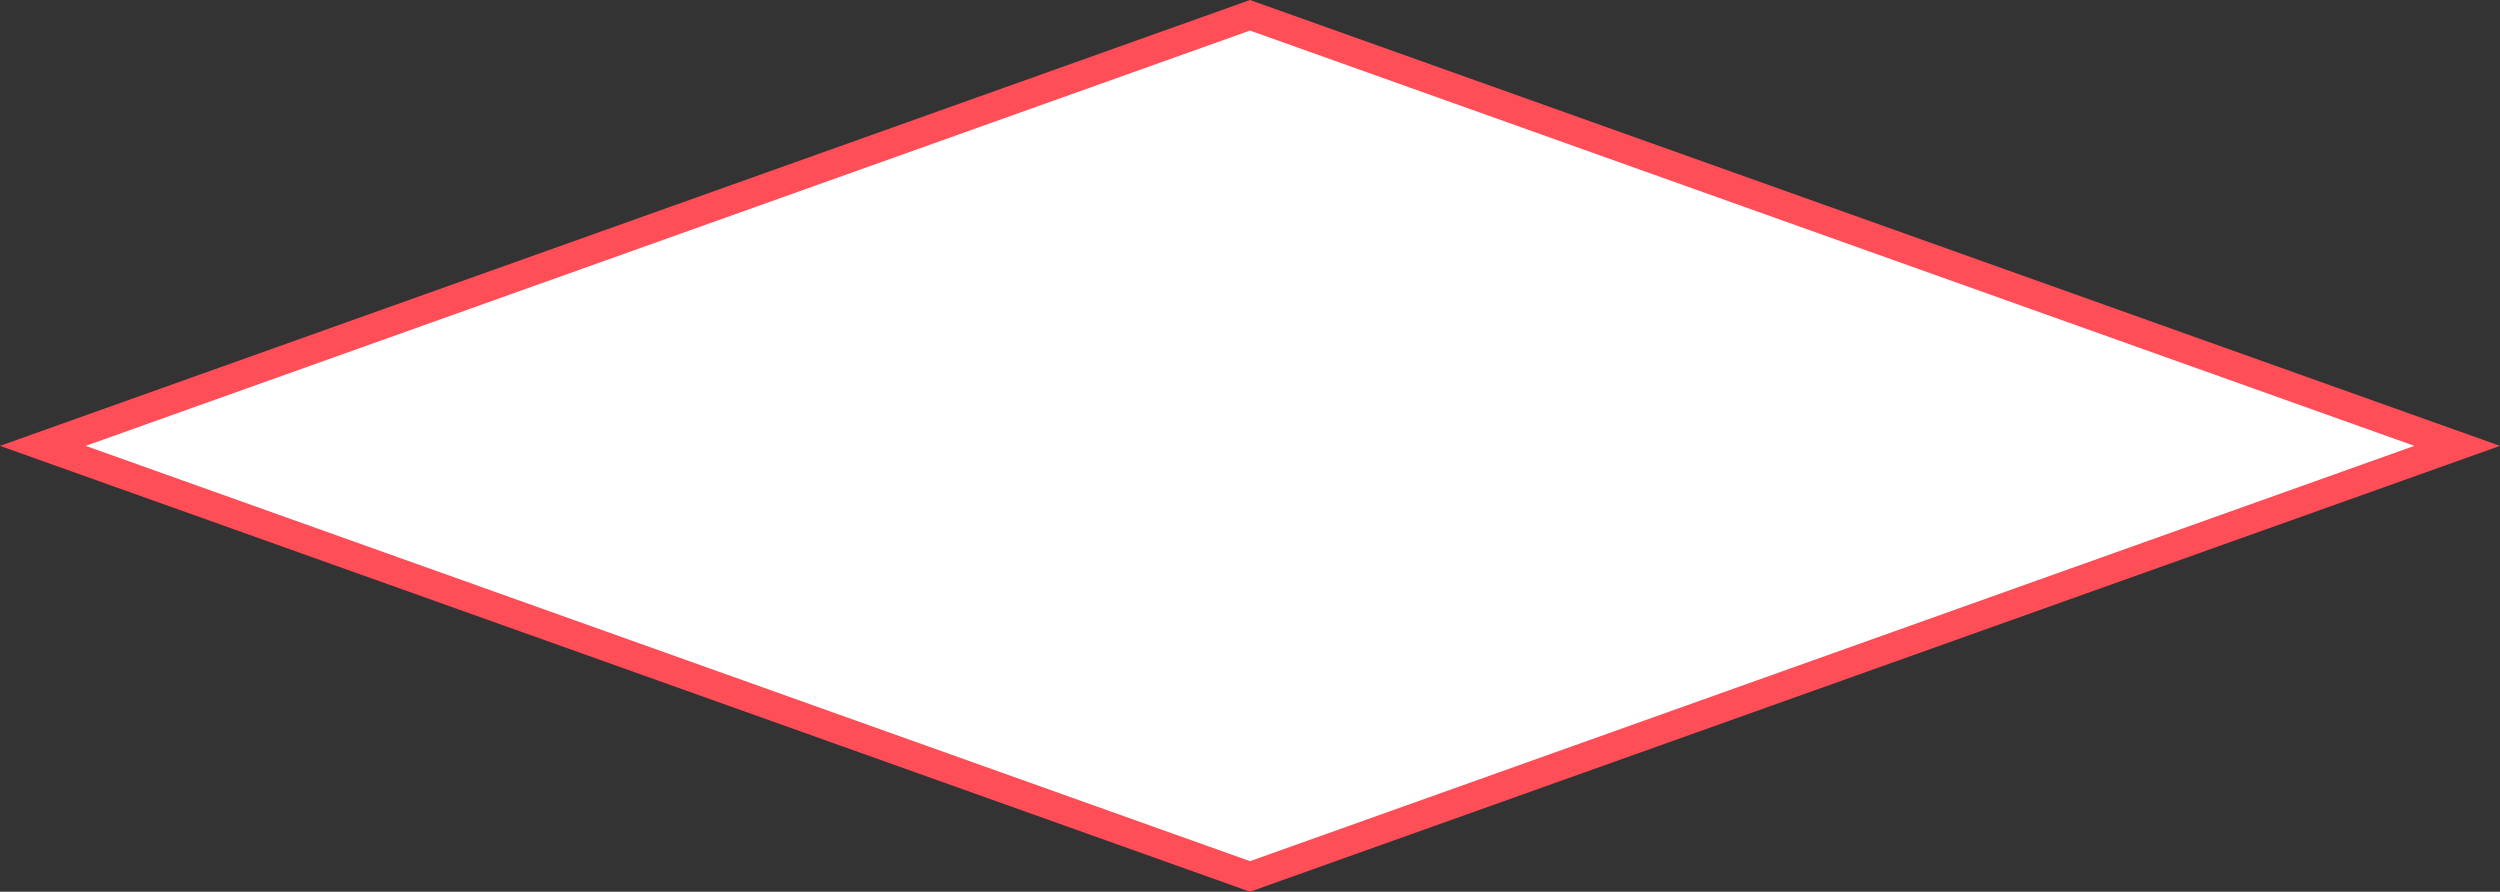 ﻿<?xml version="1.0" encoding="utf-8"?>
<svg version="1.1" xmlns:xlink="http://www.w3.org/1999/xlink" width="157px" height="56px" xmlns="http://www.w3.org/2000/svg">
  <rect width="100%" height="100%" fill="#333333" stroke="none"/>
  <g transform="matrix(1 0 0 1 -963 -362 )">
    <path d="M 1041.5 416.561  L 967.034 390  L 1041.5 363.439  L 1115.966 390  L 1041.5 416.561  Z " fill-rule="nonzero" fill="#ffffff" stroke="none" />
    <path d="M 1041.5 418  L 963 390  L 1041.5 362  L 1120 390  L 1041.5 418  Z M 968.379 390  L 1041.5 416.081  L 1114.621 390  L 1041.5 363.919  L 968.379 390  Z " fill-rule="nonzero" fill="#ff4e57" stroke="none" />
  </g>
</svg>